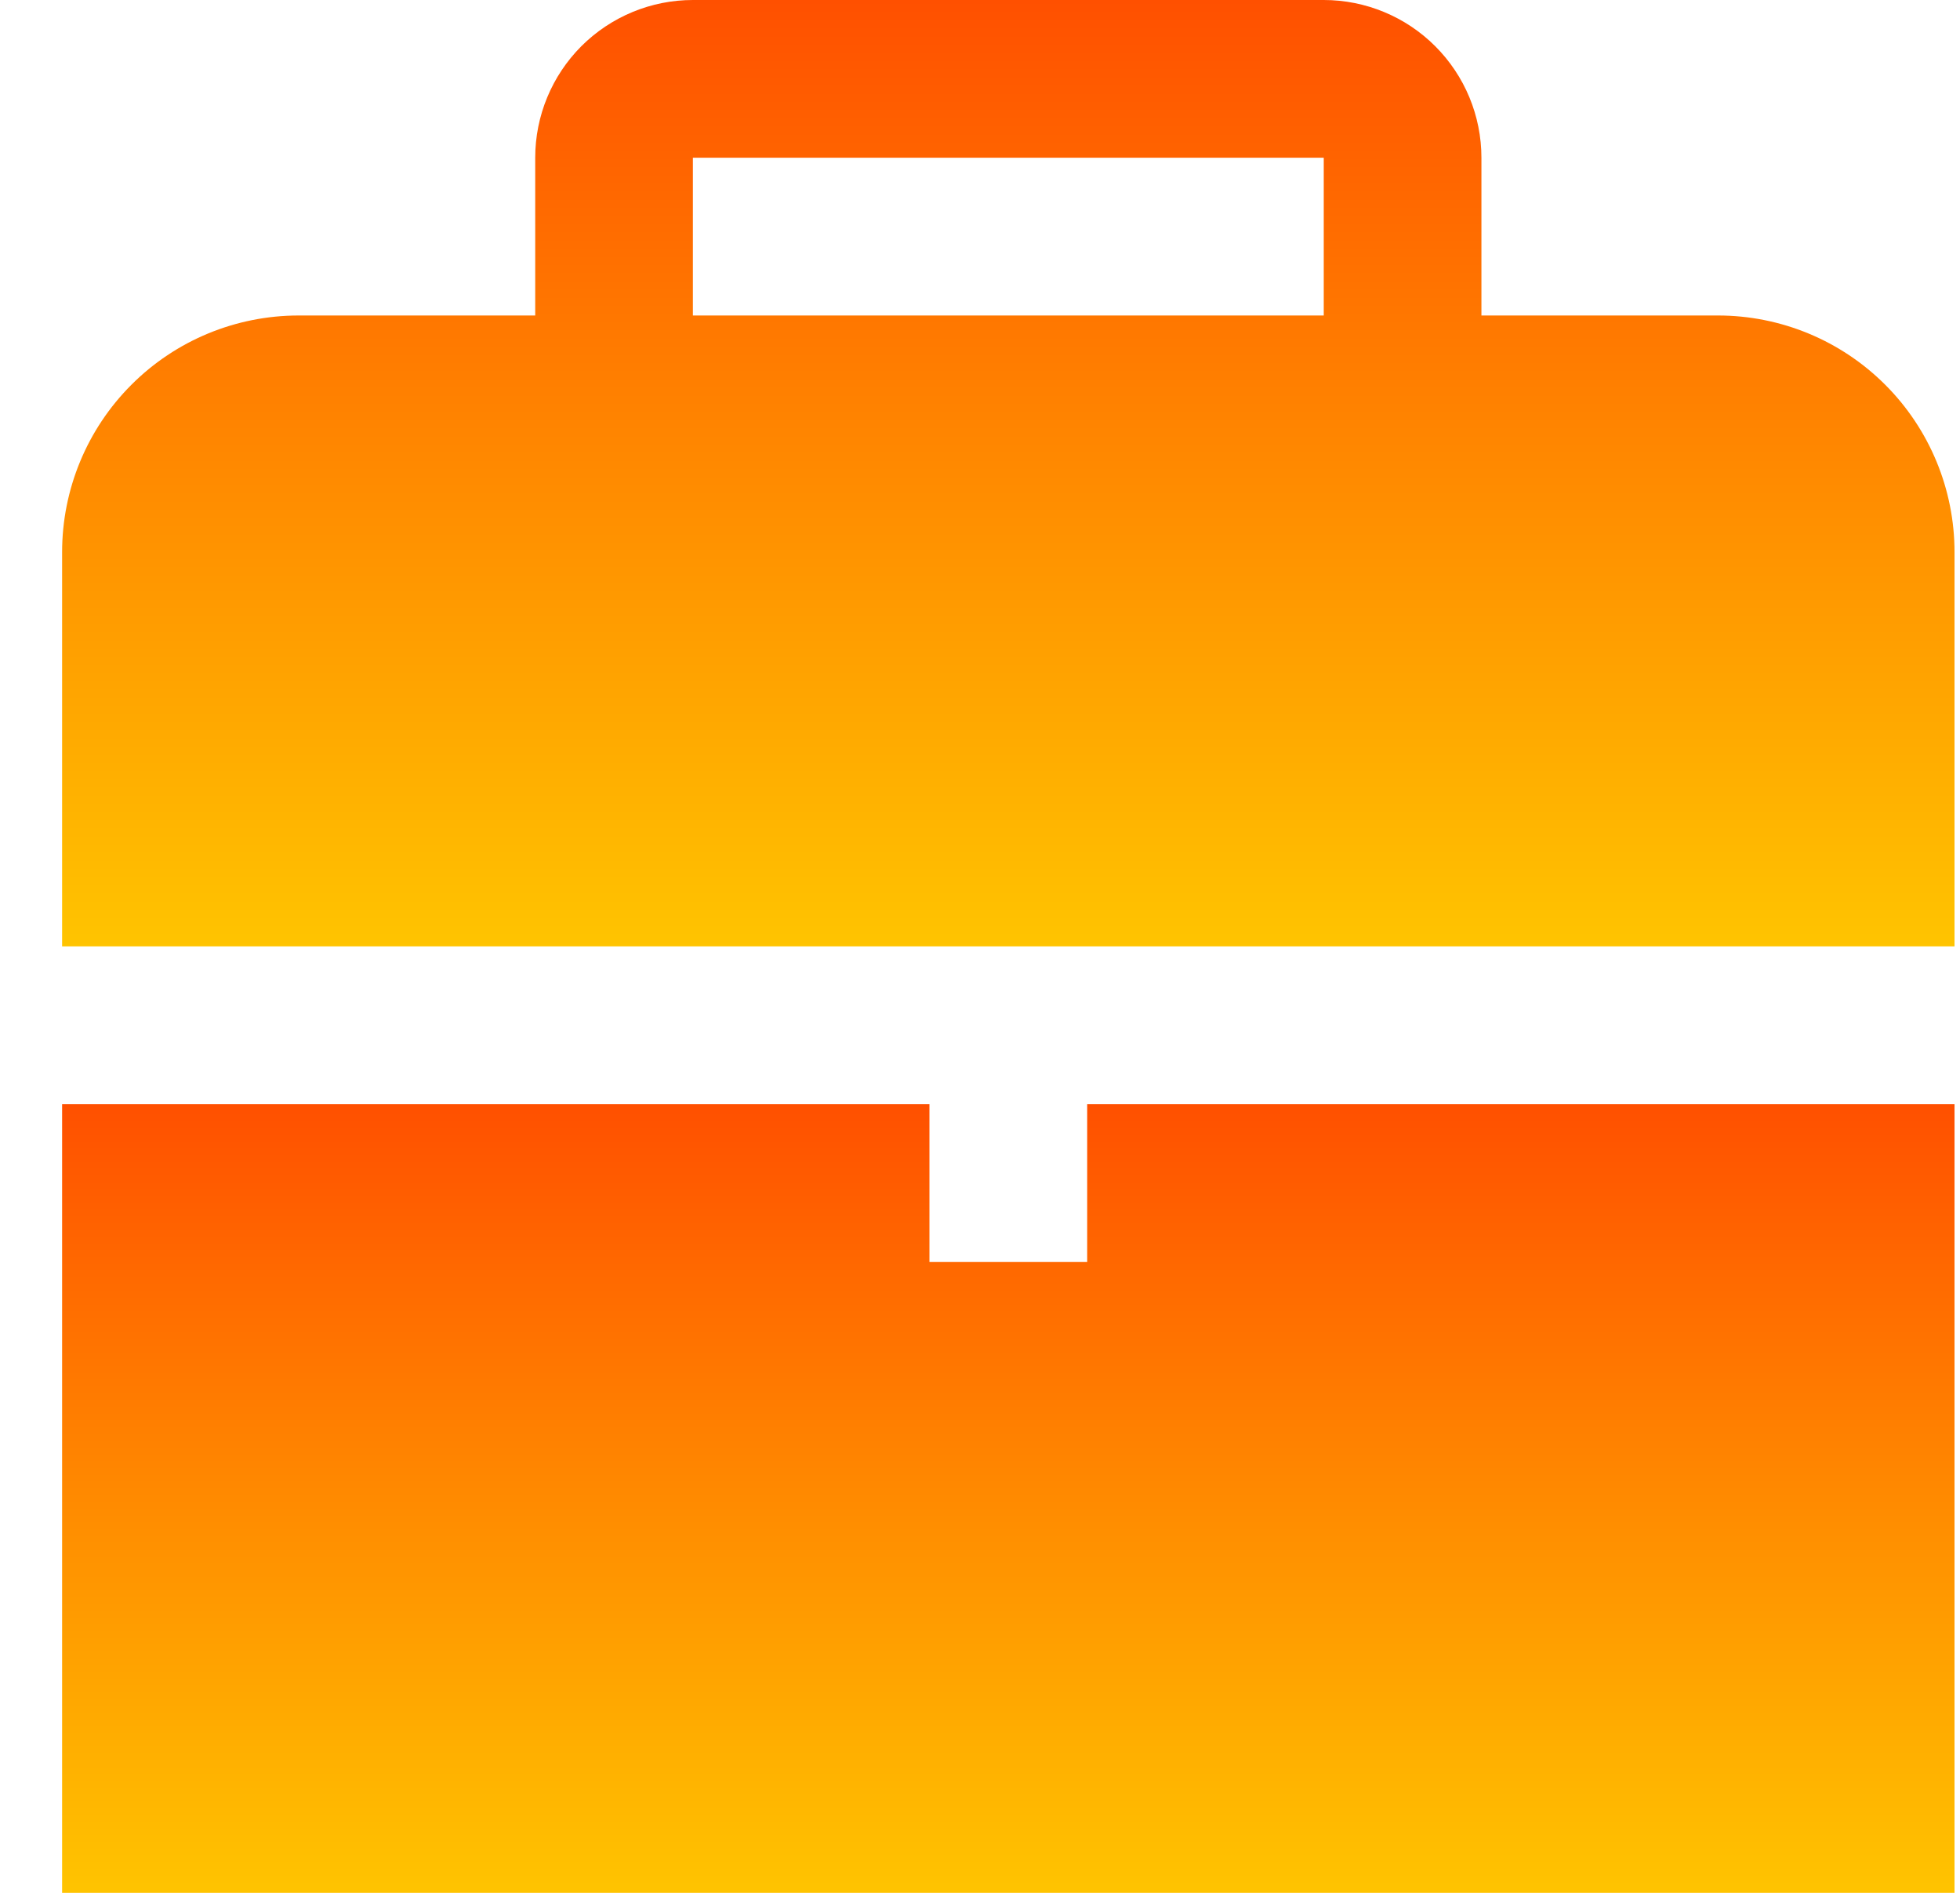 <svg width="29" height="28" viewBox="0 0 29 28" fill="none" xmlns="http://www.w3.org/2000/svg">
<g clip-path="url(#clip0_35_379)">
<path d="M16.086 16.334V18.667H13.752V16.334H0.919V28H28.919V16.334H16.086Z" fill="url(#paint0_linear_35_379)"/>
<path d="M28.919 14V8.167C28.919 7.238 28.55 6.348 27.894 5.692C27.237 5.035 26.347 4.667 25.419 4.667H21.919V2.333C21.919 1.714 21.673 1.121 21.235 0.683C20.798 0.246 20.204 0 19.586 0L10.252 0C9.633 0 9.04 0.246 8.602 0.683C8.165 1.121 7.919 1.714 7.919 2.333V4.667H4.419C3.491 4.667 2.6 5.035 1.944 5.692C1.288 6.348 0.919 7.238 0.919 8.167L0.919 14H28.919ZM10.252 2.333H19.586V4.667H10.252V2.333Z" fill="url(#paint1_linear_35_379)"/>
</g>
<defs>
<linearGradient id="paint0_linear_35_379" x1="14.919" y1="16.334" x2="14.919" y2="28" gradientUnits="userSpaceOnUse">
<stop stop-color="#FF5000"/>
<stop offset="1" stop-color="#FFC400"/>
</linearGradient>
<linearGradient id="paint1_linear_35_379" x1="14.919" y1="0" x2="14.919" y2="14" gradientUnits="userSpaceOnUse">
<stop stop-color="#FF5000"/>
<stop offset="1" stop-color="#FFC400"/>
</linearGradient>
<clipPath id="clip0_35_379">
<rect width="28" height="28" fill="white" transform="translate(0.919)"/>
</clipPath>
</defs>
</svg>
